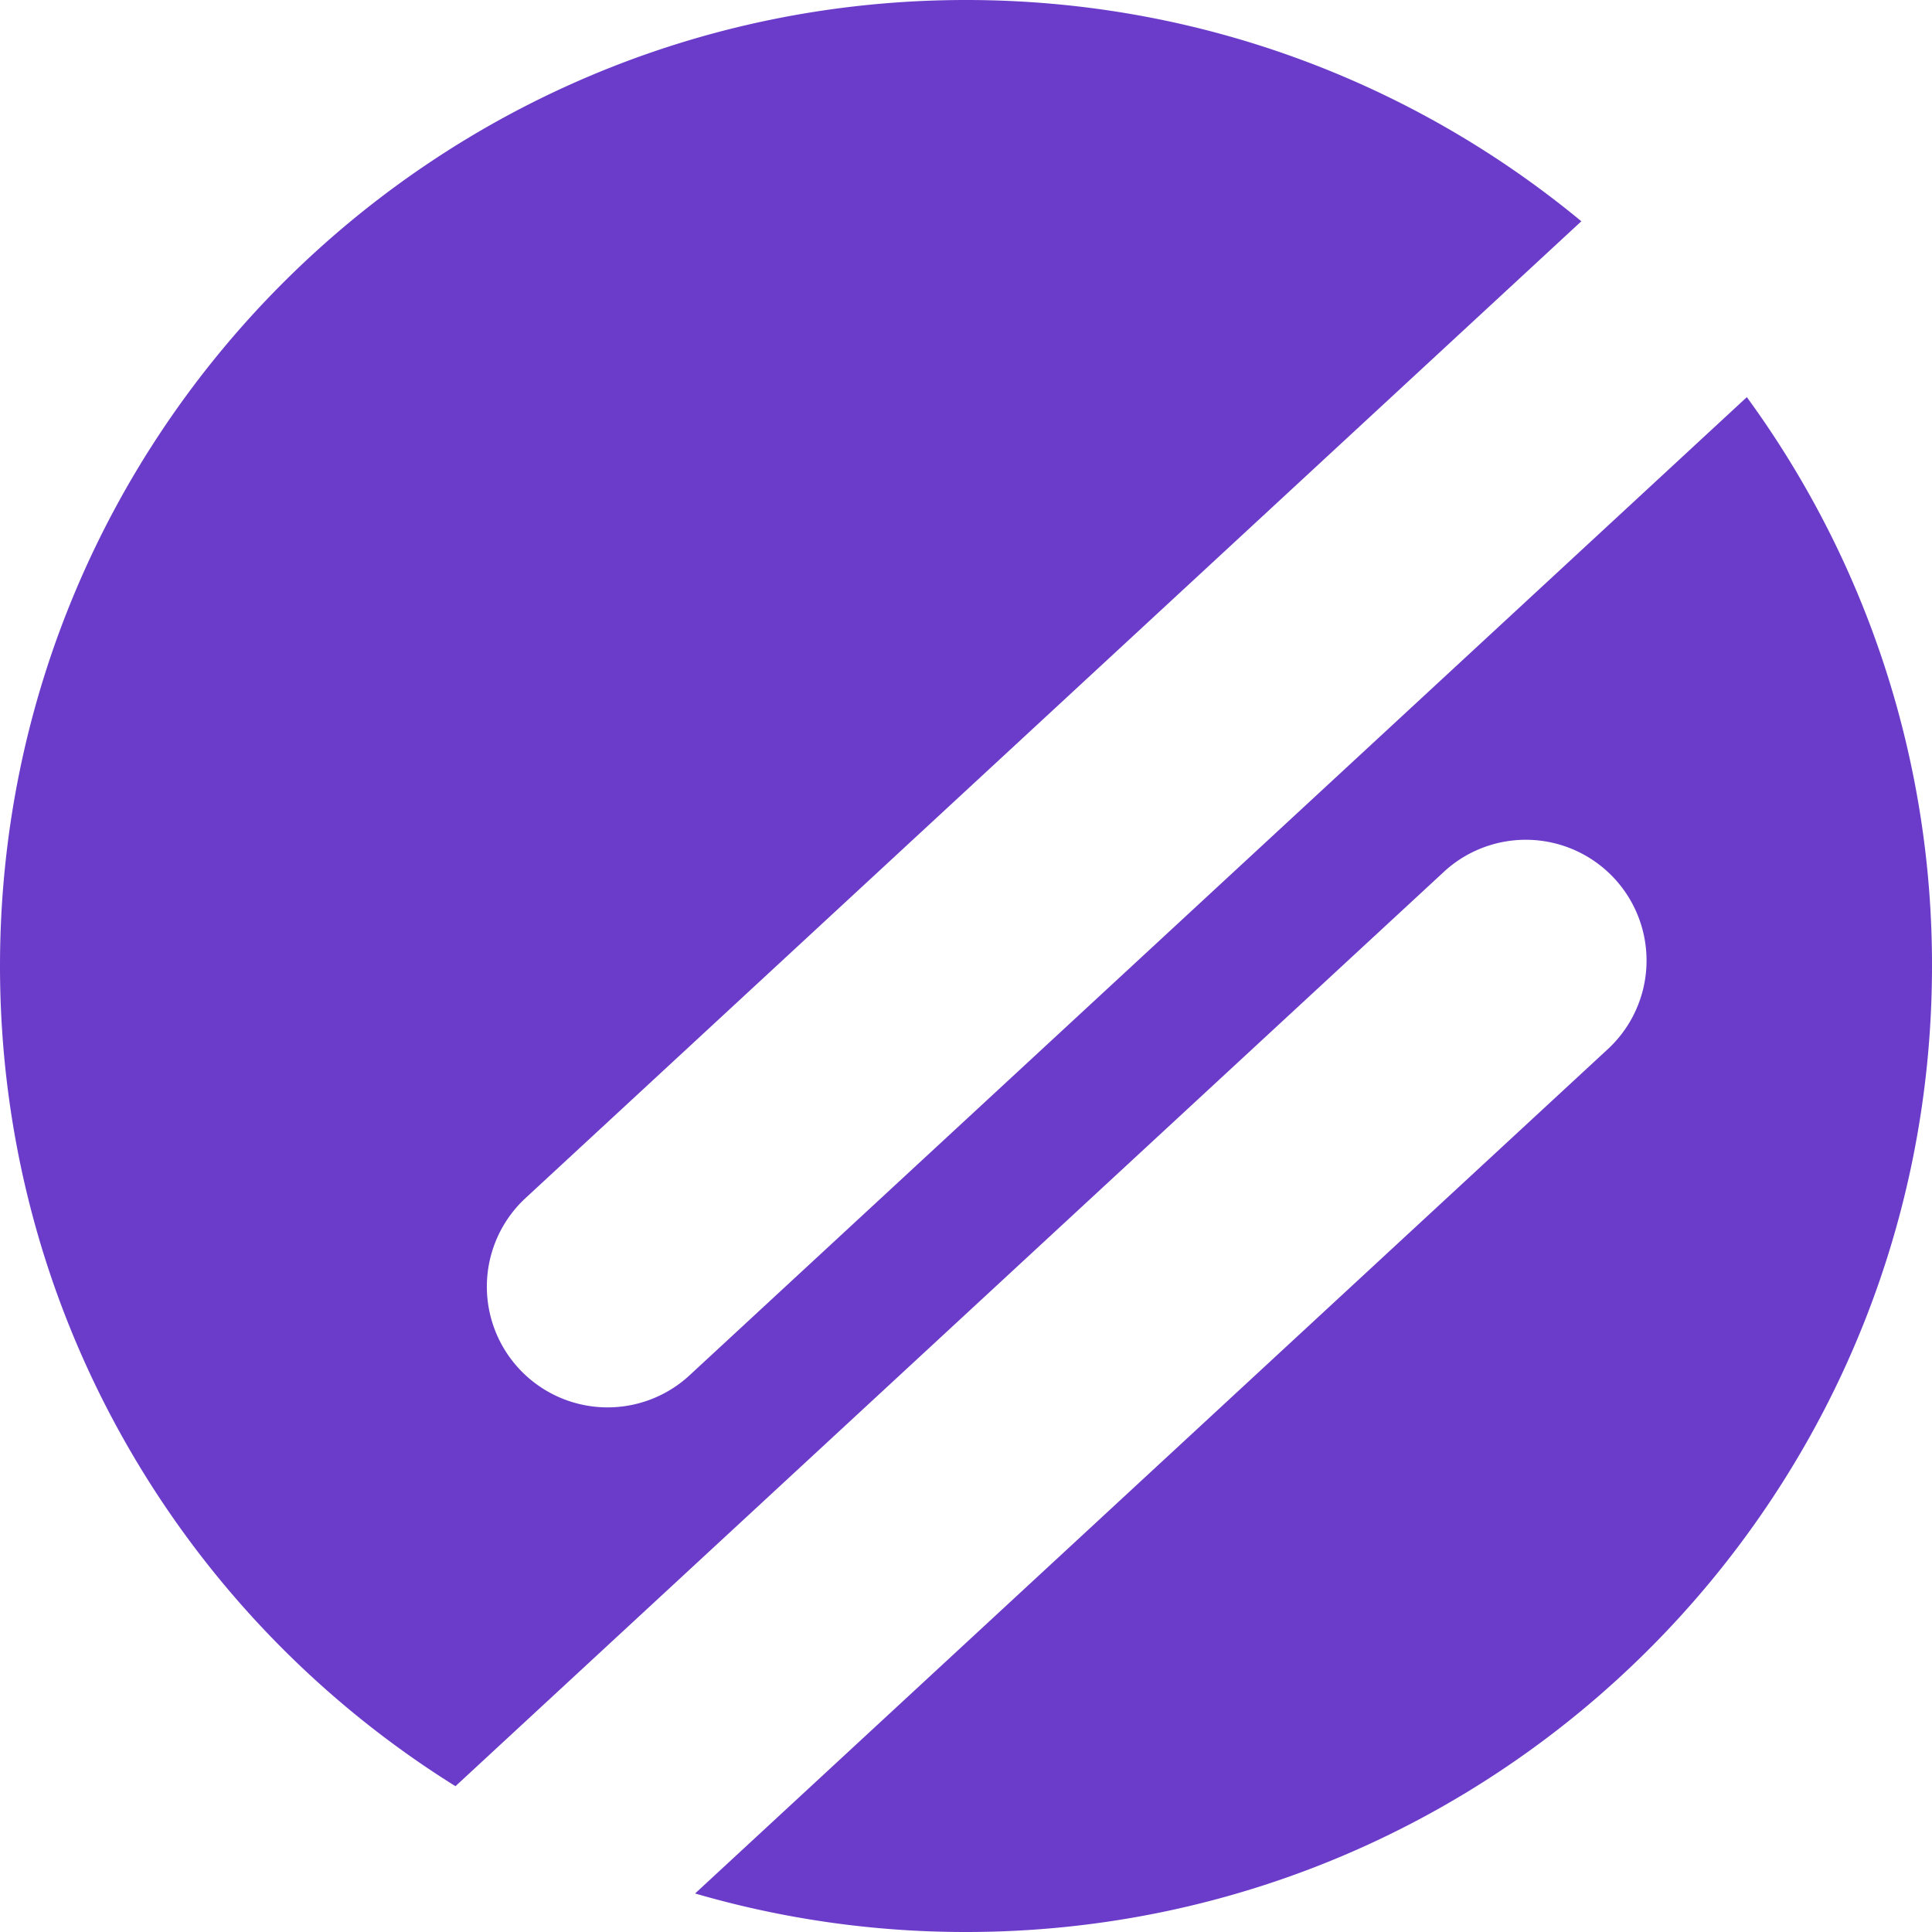 <svg width="32" height="32" fill="none" xmlns="http://www.w3.org/2000/svg"><path fill-rule="evenodd" clip-rule="evenodd" d="M32 16c0 8.837-7.163 16-16 16a16.01 16.01 0 01-4.487-.638l15.138-14.004a2 2 0 00-2.716-2.936L7.544 29.585C3.014 26.76 0 21.732 0 16 0 7.163 7.163 0 16 0c3.873 0 7.424 1.376 10.192 3.665L8.685 19.862a2 2 0 002.716 2.936l17.532-16.22A15.928 15.928 0 0132 16z" fill="#6B3CCA"/></svg>